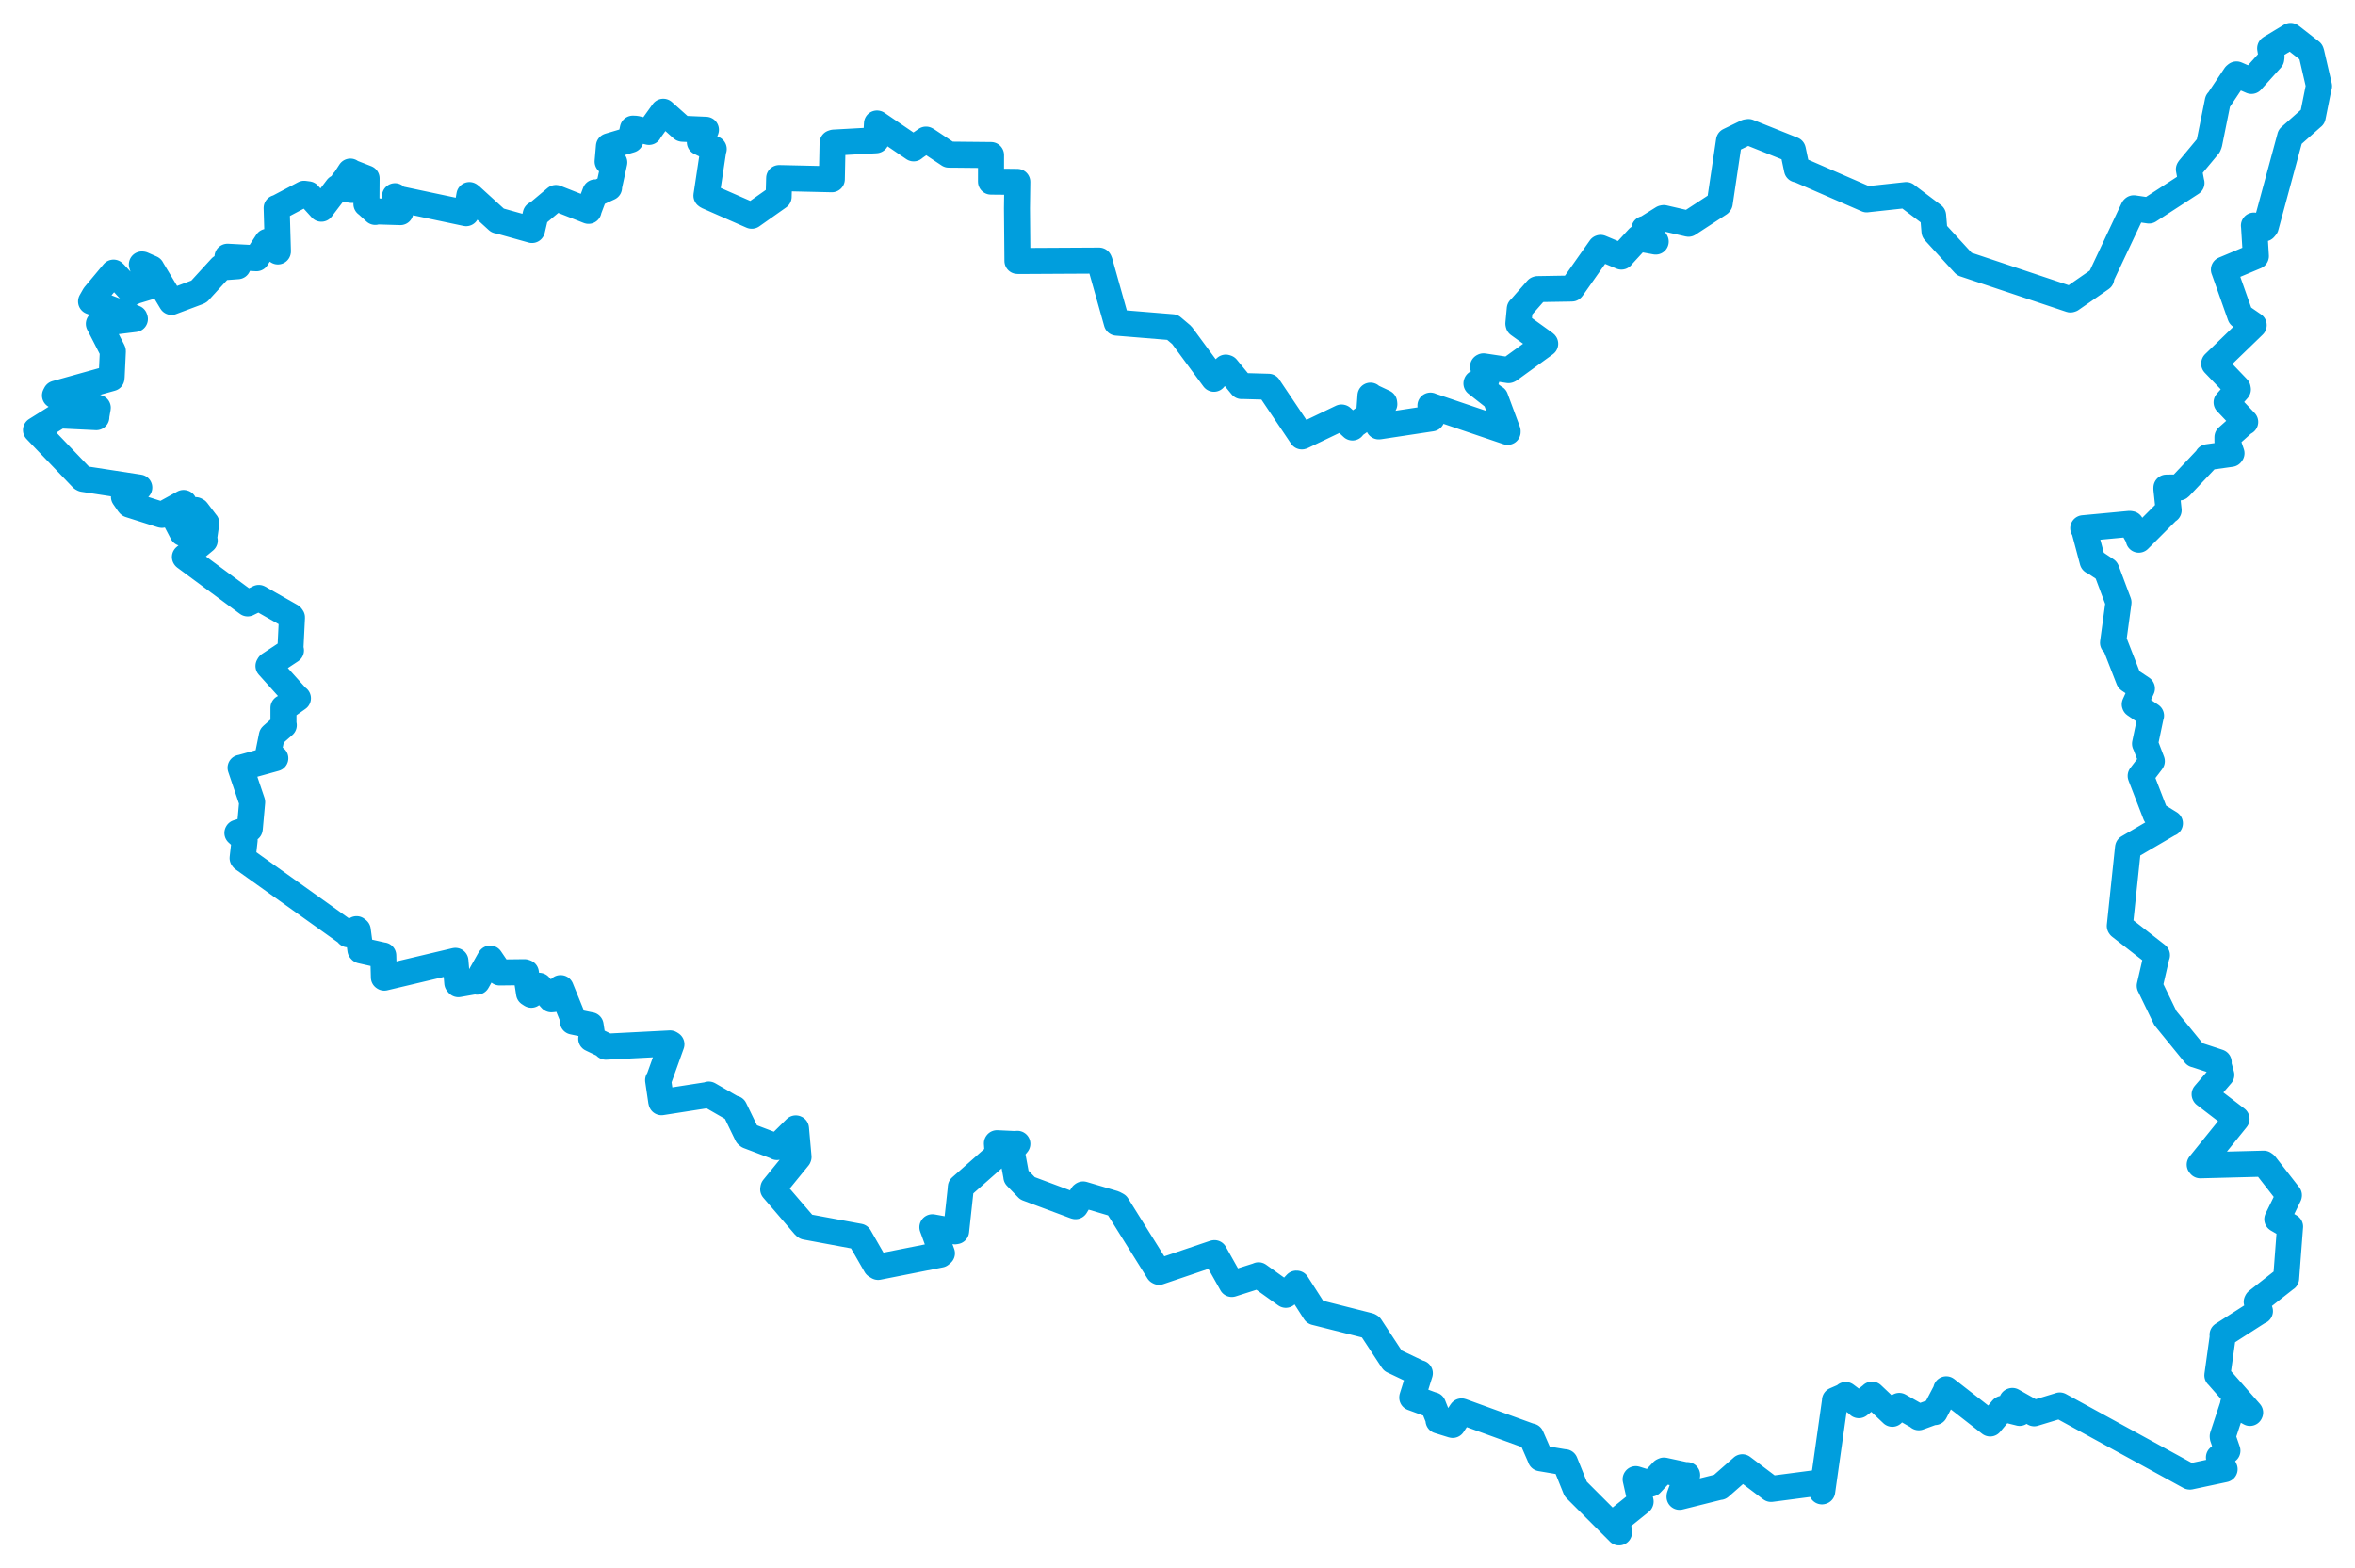 <svg viewBox="0 0 1130.126 752.834" width="1130.126" height="752.834" xmlns="http://www.w3.org/2000/svg">
  <title>Pardubický kraj</title>
  <desc>Geojson of Pardubický kraj</desc>
  <!-- Generated from maps/2-geojsons/world/europe/czechia/pardubicky-kraj/pardubicky-kraj.geojson -->
  <polygon points="17.261,206.433 39.414,229.59 39.93,229.881 66.459,233.963 66.846,234.016 60.018,238.376 59.484,238.487 61.867,241.942 62.149,242.223 77.412,247.079 77.71,247.14 88.09,241.428 88.229,241.463 83.986,248.788 83.92,248.887 87.254,255.271 87.563,255.855 91.827,254.117 92.039,254.068 93.852,244.843 94.457,245.153 98.78,250.845 98.997,251.079 97.839,259.21 98.239,259.457 88.737,267.354 88.824,267.47 118.751,289.581 118.844,289.646 124.079,287.074 124.205,287.009 139.704,295.828 140.118,296.386 139.352,311.821 139.631,312.195 129.173,319.107 128.838,319.669 142.654,335.037 142.978,335.173 136.421,339.8 136.03,339.747 136.03,347.691 136.193,348.104 130.741,352.896 130.457,353.171 128.841,361.151 128.858,361.486 131.916,363.838 132.122,363.978 115.579,368.552 115.457,368.539 120.978,384.873 121.015,385.025 119.875,397.709 119.828,397.892 113.996,399.708 113.927,399.834 116.988,402.595 117.4,403.262 116.422,411.911 116.666,412.232 166.466,447.784 167.007,448.48 171.1,446.011 171.685,446.48 172.949,455.935 173.222,456.245 183.626,458.588 183.928,458.613 184.222,469.163 184.42,469.292 218.386,461.246 218.554,461.222 219.439,471.808 219.941,472.424 228.463,470.921 228.946,471.211 234.965,460.492 235.228,460.118 239.751,466.786 239.759,466.796 251.724,466.657 252.351,466.88 253.887,476.821 254.96,477.506 258.462,473.18 258.792,473.214 264.562,479.679 265.533,479.599 268.965,474.317 269.093,474.323 275.064,489.016 274.91,490.361 283.397,492.144 283.414,492.115 284.268,497.613 283.721,498.602 290.438,501.815 290.729,502.437 321.57,500.849 322.206,501.252 316.156,518.11 315.818,518.515 317.321,528.758 317.433,529.087 339.643,525.624 340.134,525.412 351.402,531.89 352.45,532.177 358.563,544.788 359.135,545.27 372.665,550.409 372.818,550.591 381.871,541.648 381.983,541.689 383.202,555.34 383.141,555.532 371.153,570.25 371.042,570.865 386.165,588.486 386.654,588.858 410.853,593.344 412.364,593.614 420.333,607.494 421.399,608.148 451.265,602.231 452.015,601.596 447.566,589.434 447.433,589.109 458.258,591.06 458.824,590.958 461.005,570.911 461.074,569.818 478.775,554.179 478.794,554.163 478.391,548.834 478.439,548.757 487.864,549.2 488.217,549.045 485.498,552.41 485.481,552.539 487.766,564.862 487.735,564.904 492.835,570.167 493.06,570.412 515.824,578.913 516.135,578.998 519.468,573.551 519.767,573.349 534.546,577.725 536.036,578.505 555.921,610.347 556.203,610.503 582.579,601.56 582.803,601.517 590.991,616.083 591.115,616.328 603.641,612.33 603.961,612.16 616.959,621.478 617.032,621.529 622.084,616.15 622.274,616.167 631.033,629.835 631.098,629.874 657.041,636.428 657.601,636.757 667.955,652.528 668.38,653.135 680.95,659.122 681.358,659.16 677.729,670.706 677.719,670.894 687.614,674.546 687.691,674.489 690.472,681.492 690.328,681.898 697.007,683.974 697.111,683.988 701.287,677.615 701.39,677.499 734.35,689.472 734.751,689.499 739.291,699.897 739.284,699.971 750.945,701.948 750.984,701.89 756.134,714.685 756.144,714.727 776.934,735.512 776.958,735.564 776.205,729.883 776.279,729.71 787.261,720.884 787.31,720.776 784.911,710.064 784.956,709.994 792.084,712.206 792.285,712.168 797.896,706.157 798.505,705.882 809.359,708.216 809.647,708.065 806.008,718.074 805.979,718.502 825.24,713.698 825.397,713.741 836.103,704.333 836.117,704.3 849.739,714.591 849.915,714.708 871.901,711.829 872.122,711.807 874.326,715.887 874.457,715.846 880.581,672.499 880.581,672.162 885.44,670.039 885.702,669.611 891.89,674.244 892.016,674.516 898.319,669.529 898.359,669.435 907.893,678.448 908.087,678.637 911.407,674.877 911.419,674.86 920.627,680.067 920.78,680.305 927.37,677.9 928.483,677.822 933.975,667.327 933.97,666.889 955.012,683.281 955.05,683.288 960.894,676.277 961.025,676.203 969.021,678.171 969.169,678.222 965.545,672.519 965.707,672.47 975.356,677.92 976.174,678.397 988.356,674.694 988.443,674.638 1050.764,708.763 1050.942,708.774 1067.493,705.264 1067.557,705.225 1064.83,699.608 1064.829,699.561 1068.575,696.34 1068.906,696.37 1066.683,689.918 1066.645,689.393 1071.699,674.07 1071.637,673.762 1079.721,678.232 1079.807,678.045 1064.161,660.22 1064.074,660.176 1066.694,641.311 1066.571,640.713 1084.2,629.414 1084.512,629.355 1082.957,624.918 1083.156,624.531 1096.881,613.753 1097.08,613.645 1098.944,589.06 1098.975,588.819 1092.894,585.289 1092.836,585.249 1098.373,573.878 1098.402,573.72 1086.983,559.046 1086.323,558.573 1055.879,559.365 1055.602,559.023 1073.013,537.464 1073.285,537.119 1058.032,525.443 1057.963,525.302 1065.833,516.117 1065.975,515.968 1064.434,510.31 1064.714,509.878 1053.538,506.195 1053.359,506.18 1039.201,488.803 1039.156,488.764 1031.7,473.338 1031.616,473.199 1034.943,458.782 1035.091,458.493 1017.379,444.693 1017.252,444.478 1021.198,406.975 1021.226,406.842 1041.099,395.227 1041.315,395.202 1034.558,391.048 1034.46,391.049 1027.451,372.898 1027.276,372.426 1032.589,365.476 1032.631,365.381 1029.64,357.574 1029.362,357.017 1032.092,343.955 1032.254,343.522 1024.491,338.243 1024.431,338.104 1027.838,330.535 1027.872,330.474 1021.691,326.345 1021.591,326.217 1014.848,308.922 1014.006,308.517 1016.599,289.387 1016.628,289.15 1010.936,273.935 1010.794,273.645 1004.481,269.432 1004.23,269.456 1000.105,254.009 999.706,253.562 1021.948,251.473 1022.574,251.569 1026.347,258.299 1026.368,259.055 1040.534,244.872 1040.698,244.919 1039.612,234.68 1039.633,234.05 1045.815,233.977 1046.047,233.824 1059.288,219.803 1059.348,219.457 1070.643,217.875 1070.861,217.566 1068.917,211.861 1068.917,209.839 1076.589,203.015 1077.435,202.547 1068.816,193.46 1068.5,193.135 1073.921,186.938 1073.8,186.331 1062.546,174.582 1062.566,174.446 1081.507,156.125 1081.509,156.057 1075.219,151.718 1075.072,151.58 1067.257,129.476 1067.213,129.409 1082.528,122.982 1082.555,122.94 1081.673,108.579 1081.618,108.275 1086.626,109.644 1087.3,108.841 1098.97,65.741 1098.986,65.627 1109.67,56.167 1109.829,56.055 1112.729,41.597 1112.864,41.373 1109.191,25.466 1108.989,24.852 1099.523,17.465 1099.2,17.261 1089.76,22.958 1089.413,23.212 1090.066,27.259 1089.922,28.313 1080.847,38.377 1080.43,38.849 1073.247,35.734 1072.699,36.179 1064.62,48.269 1064.283,48.578 1060.181,68.916 1059.766,69.943 1050.572,81.007 1050.405,81.292 1051.579,87.601 1051.663,87.808 1031.389,100.981 1031.275,101.056 1023.961,99.979 1023.772,100.161 1008.15,133.291 1008.361,133.641 993.938,143.647 993.557,143.757 942.812,126.784 942.625,126.722 928.392,111.185 928.322,111.08 927.682,103.481 927.654,103.399 914.805,93.704 914.745,93.635 895.88,95.676 895.834,95.699 862.851,81.333 862.342,81.336 860.396,72.082 860.341,71.893 839.07,63.377 838.148,63.508 829.777,67.567 829.727,67.591 825.275,97.49 825.117,97.707 810.29,107.387 810.269,107.41 798.423,104.672 797.957,104.766 789.756,109.884 789.089,109.914 794.394,115.664 794.546,115.953 786.592,114.487 786.253,114.201 778.205,122.987 778.087,123.166 768.094,118.985 768.018,119.014 754.397,138.355 754.252,138.504 737.882,138.778 737.634,138.86 729.591,148.012 729.308,148.26 728.643,155.314 728.751,155.761 741.38,164.854 741.518,165.004 724.261,177.523 723.929,177.657 711.925,175.843 711.679,175.969 713.252,181.781 713.345,181.969 708.585,183.864 708.52,184.075 717.233,190.922 717.577,191.038 723.47,206.932 723.484,207.304 686.529,194.765 686.442,194.692 687.172,200.466 687.027,200.849 662.045,204.632 661.621,204.67 659.97,197.843 660.032,197.597 664.314,193.986 664.233,193.268 658.141,190.399 657.67,189.91 657.005,199.033 657.02,199.06 649.185,204.643 649.029,205.199 643.894,200.44 643.765,200.405 625.017,209.385 624.732,209.485 609.082,186.193 608.753,185.642 595.893,185.277 595.85,185.32 588.697,176.592 588.229,176.447 582.718,181.525 582.548,181.823 567.104,160.858 562.618,157.066 536.952,154.969 535.915,154.887 527.646,125.493 527.422,125.076 489.78,125.278 488.252,125.255 488.026,99.98 488.189,87.305 477.931,87.198 475.559,87.182 475.578,75.763 475.583,74.425 457.016,74.239 455.333,74.233 444.83,67.242 444.382,67.008 439.123,70.651 438.438,71.219 420.952,59.308 420.845,59.287 420.418,67.299 420.359,67.326 400.138,68.45 399.544,68.642 399.196,85.548 399.184,86.048 375.513,85.502 373.909,85.473 373.668,94.198 373.663,94.46 360.765,103.561 360.739,103.564 339.485,94.227 339.008,93.897 342.27,72.289 342.51,71.532 337.131,68.888 335.844,68.25 338.675,62.516 338.759,62.298 327.556,61.811 327.371,61.753 318.339,53.676 318.292,53.638 311.676,62.838 311.444,63.317 305.145,61.819 303.702,61.75 302.607,66.848 302.603,67.094 292.517,70.092 292.211,70.19 291.584,77.428 291.577,77.546 294.606,77.91 294.788,77.947 292.289,89.456 292.284,90.04 287.134,92.411 285.66,92.352 282.397,101.014 282.42,101.216 266.758,95.045 266.762,95.029 257.421,102.86 257.089,102.805 255.329,110.357 255.3,110.405 239.414,105.957 238.803,105.871 225.606,93.845 225.256,93.638 223.777,102.163 223.68,102.335 189.627,95.127 189.542,94.18 188.722,99.986 188.729,100.411 192.332,101.11 192.126,101.817 180.343,101.458 180.071,101.725 175.908,97.918 175.841,97.927 175.921,86.511 175.924,85.612 168.483,82.697 168.13,82.357 165.661,86.175 164.746,87.197 168.685,90.911 168.893,91.176 162.372,90.243 161.895,90.093 154.226,100.173 154.216,100.188 147.953,93.288 145.942,93.014 132.967,99.866 132.763,99.816 133.371,120.633 133.351,120.699 128.386,116.258 128.229,116.059 123.103,123.924 123.095,123.955 111.729,123.364 109.183,123.229 112.162,127.231 114.1,127.784 106.57,128.337 106.068,128.358 95.505,139.906 95.166,140.097 82.511,144.84 82.306,144.924 72.694,128.897 72.705,128.858 68.383,126.958 68.076,126.93 71.448,137.631 71.459,137.655 63.973,139.932 63.37,140.429 55.07,131.401 54.482,130.857 45.363,141.781 43.7,144.704 64.593,152.692 64.731,153.141 47.659,155.235 47.438,155.438 53.931,168.075 54.153,168.574 53.583,180.708 53.503,181.52 26.827,188.959 26.383,189.82 46.724,195.648 46.921,195.73 46.205,199.799 46.231,200.248 28.849,199.411 28.375,199.476 17.261,206.433" stroke="#009edd" stroke-width="12.49px" fill="none" stroke-linejoin="round" vector-effect="non-scaling-stroke"></polygon>
</svg>